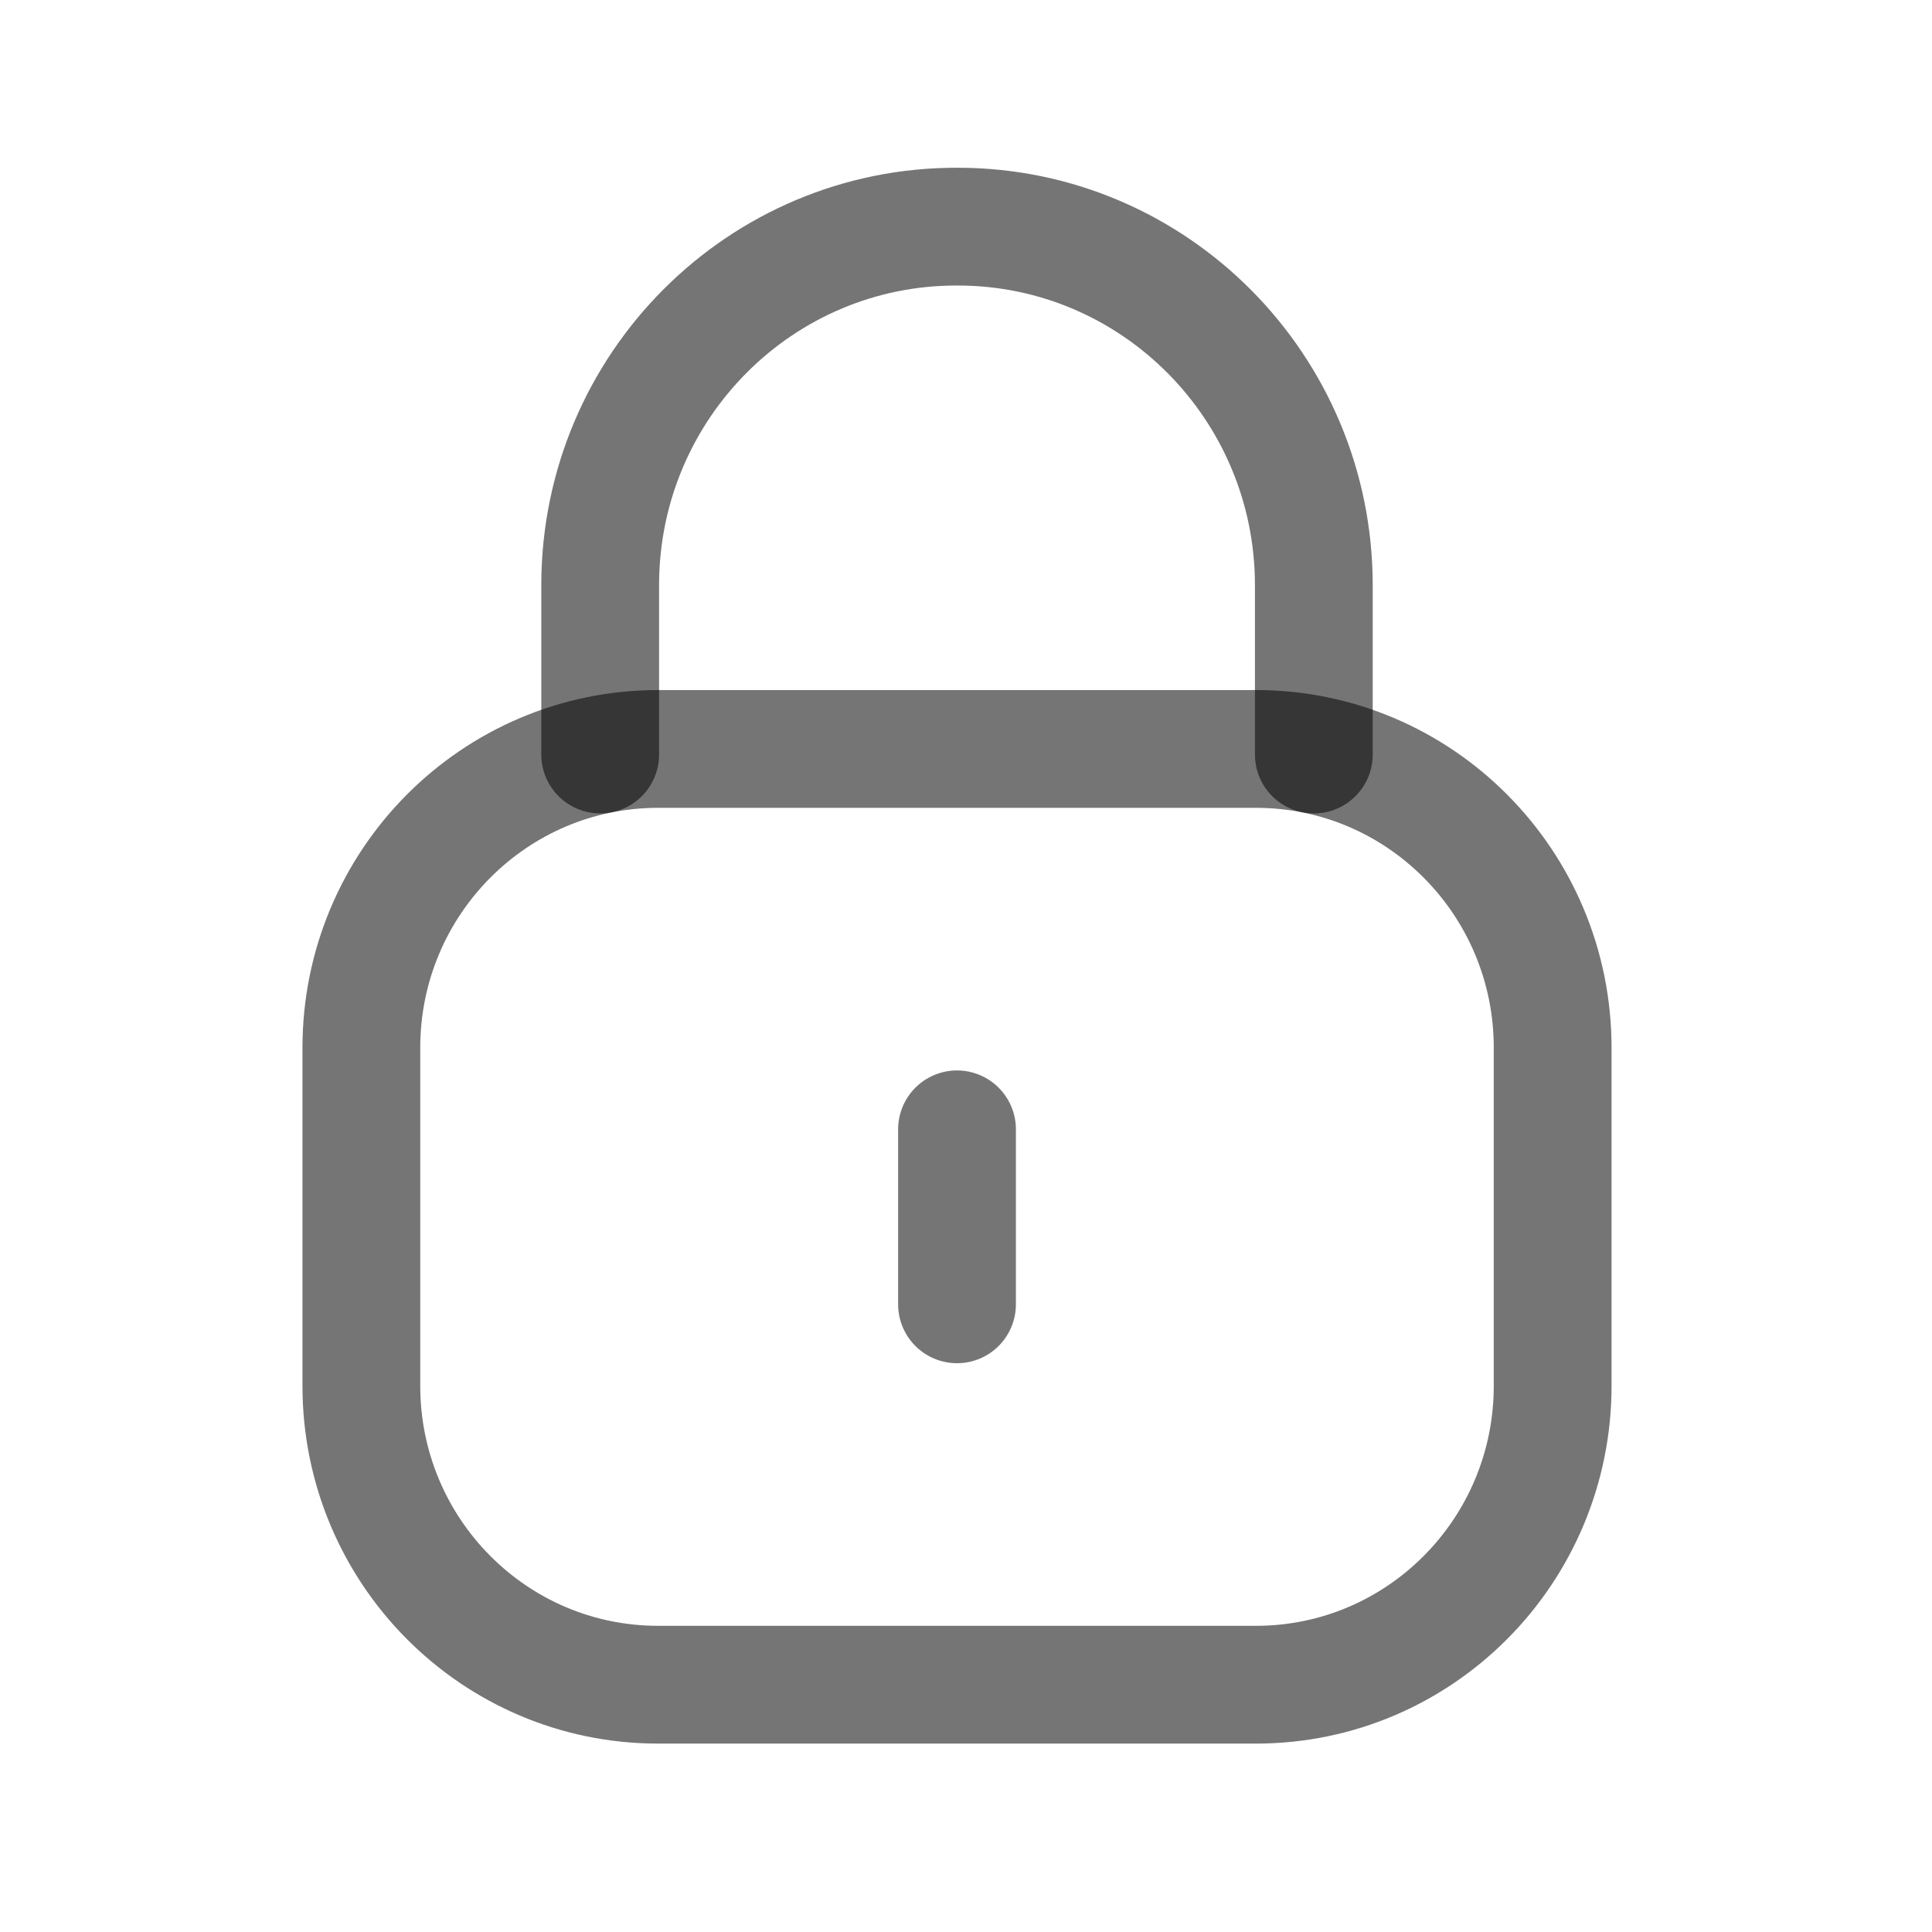 <svg width="26" height="26" viewBox="0 0 26 26" fill="none" xmlns="http://www.w3.org/2000/svg">
<path d="M17.681 10.154V7.877C17.681 5.212 15.535 3.05 12.889 3.05C10.243 3.039 8.088 5.19 8.077 7.856V7.877V10.154" stroke="black" stroke-opacity="0.54" stroke-width="1.585" stroke-linecap="round" stroke-linejoin="round"/>
<path fill-rule="evenodd" clip-rule="evenodd" d="M16.902 22.672H8.856C6.651 22.672 4.863 20.872 4.863 18.65V14.101C4.863 11.879 6.651 10.079 8.856 10.079H16.902C19.107 10.079 20.895 11.879 20.895 14.101V18.65C20.895 20.872 19.107 22.672 16.902 22.672Z" stroke="black" stroke-opacity="0.54" stroke-width="1.585" stroke-linecap="round" stroke-linejoin="round"/>
<path d="M12.879 15.198V17.553" stroke="black" stroke-opacity="0.54" stroke-width="1.585" stroke-linecap="round" stroke-linejoin="round"/>
</svg>
